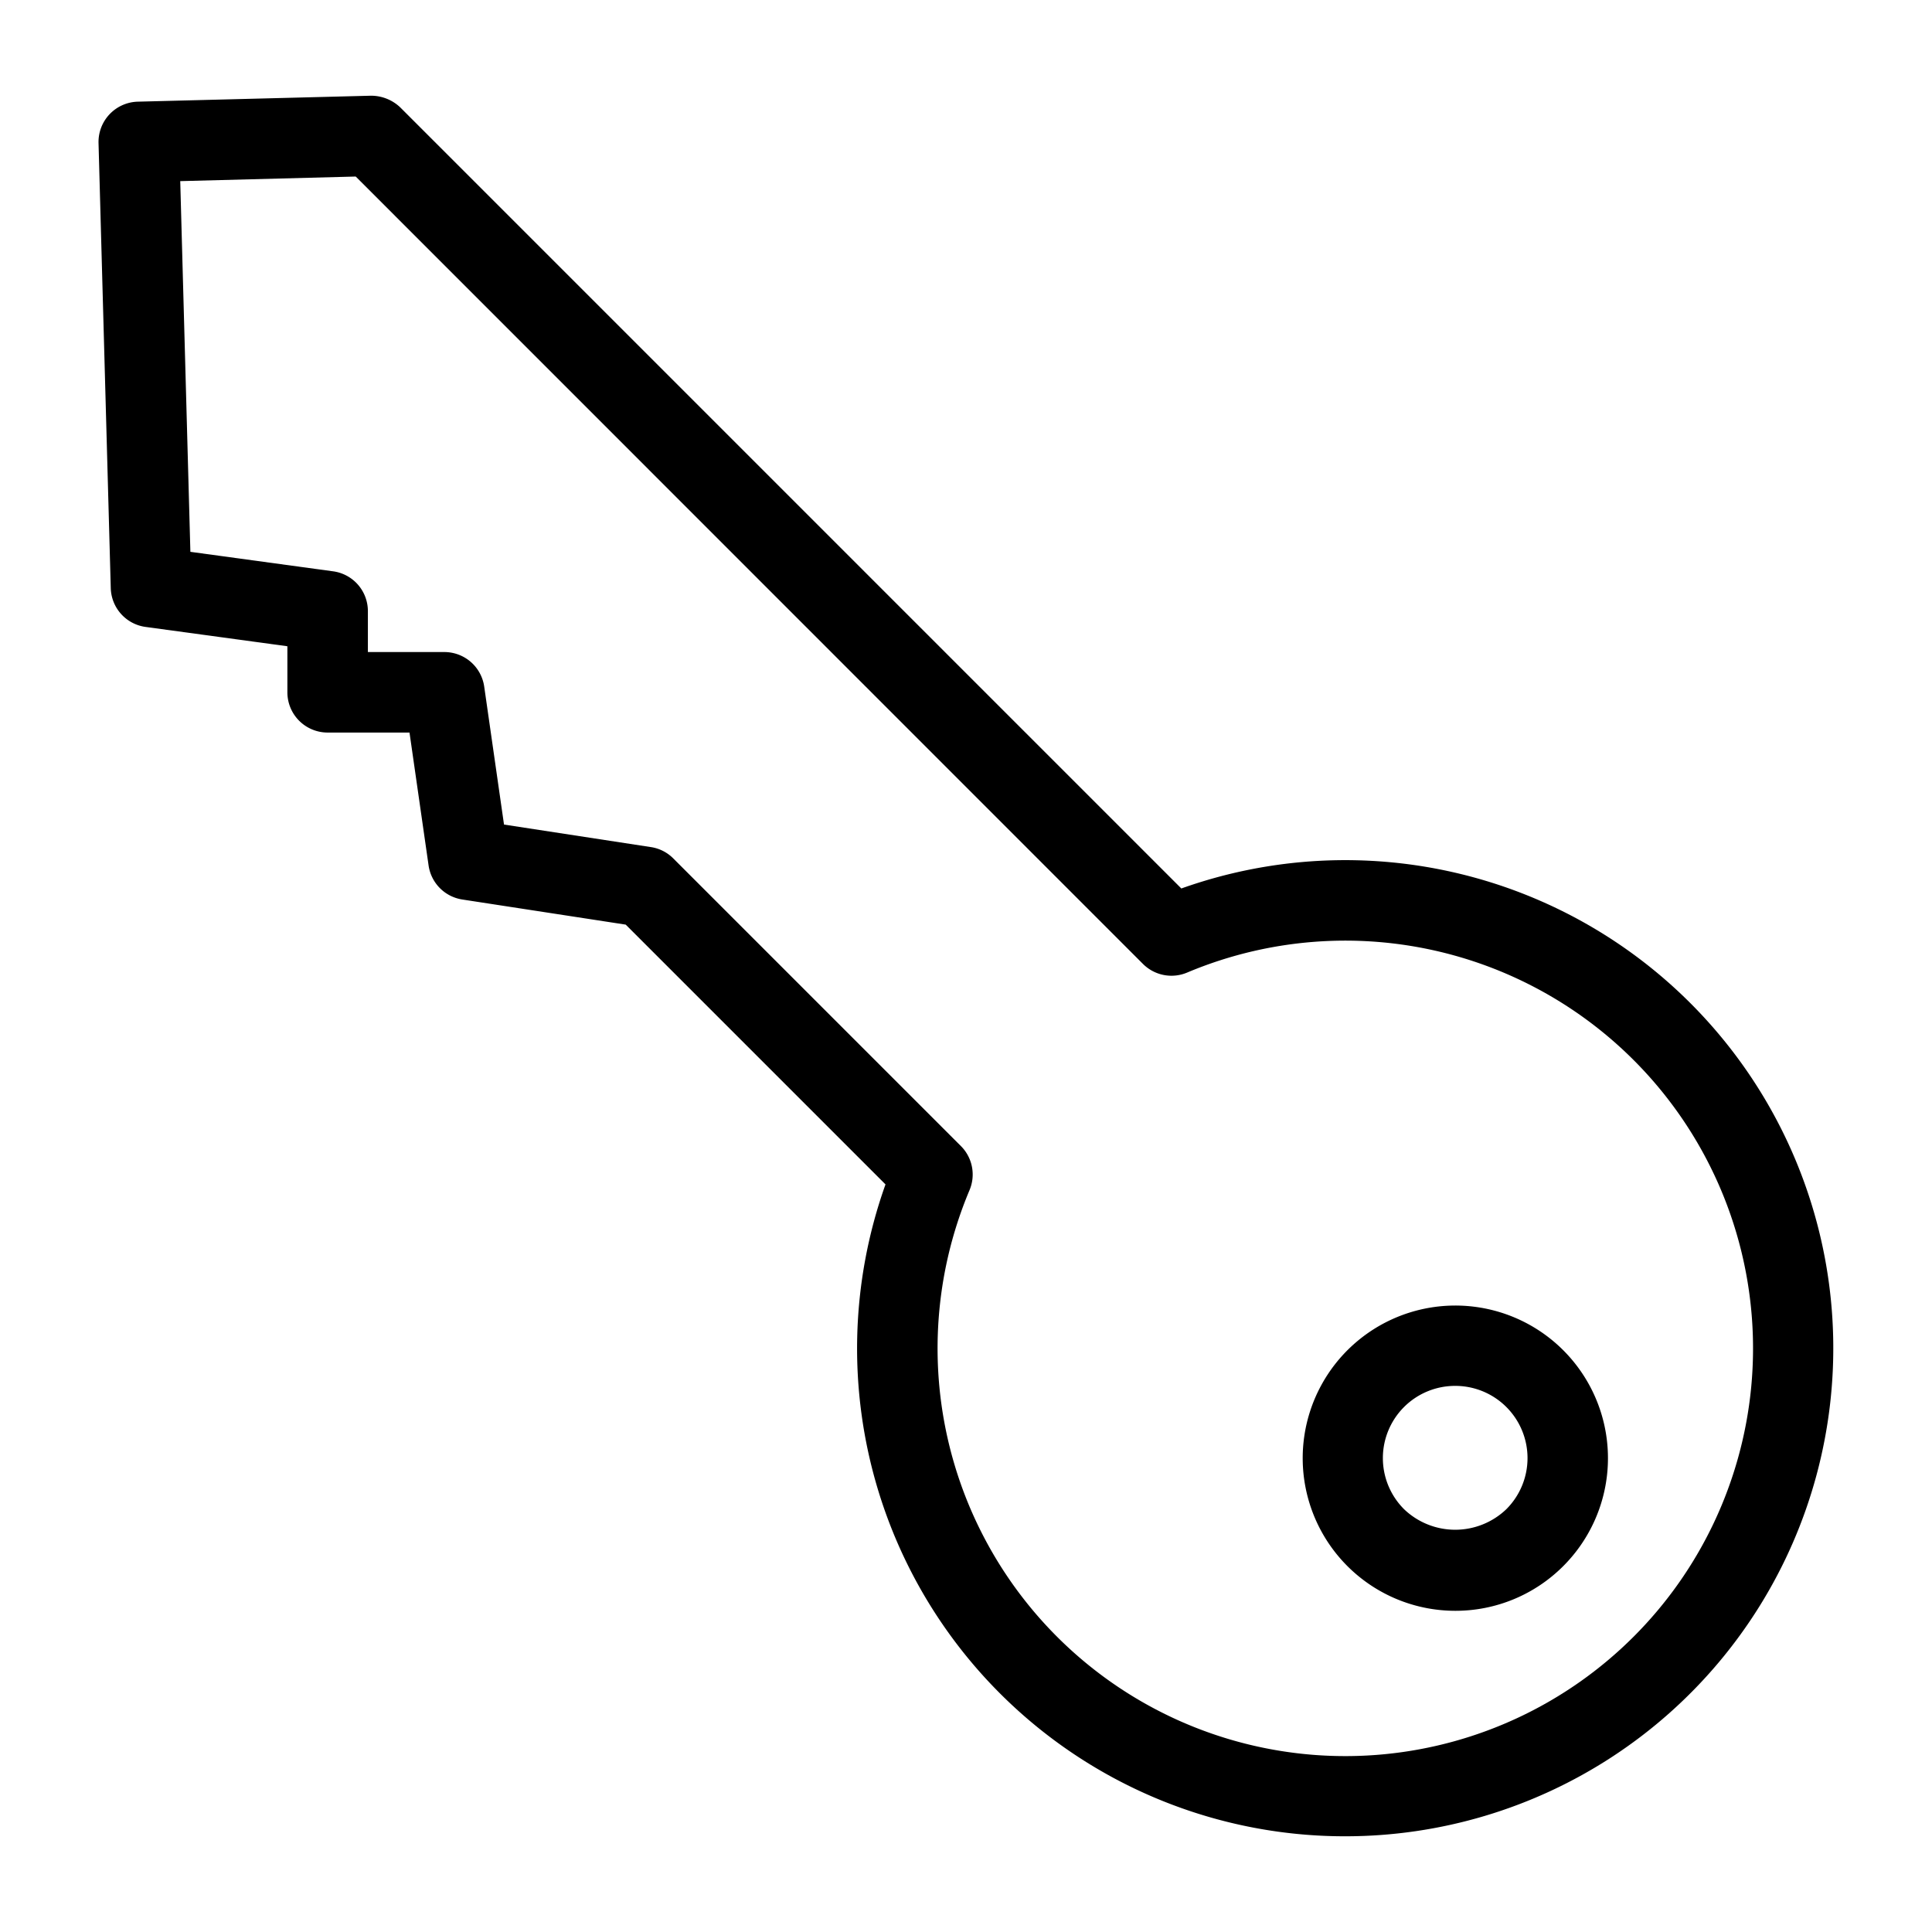 <svg xmlns="http://www.w3.org/2000/svg" viewBox="0 0 24 24"><path d="M16.709 22.811A6.06 6.06 0 0 1 11 14.713l-3.227-3.227-2.03-.312a.5.5 0 0 1-.419-.423L5.087 9.1H4.07a.5.5 0 0 1-.5-.5v-.572l-1.761-.24a.5.5 0 0 1-.433-.481l-.152-5.53a.501.501 0 0 1 .487-.514l2.896-.074a.526.526 0 0 1 .366.146l9.702 9.702a6.063 6.063 0 1 1 2.033 11.774zM6.261 10.243l1.826.28a.496.496 0 0 1 .277.141l3.573 3.573a.5.5 0 0 1 .107.547 5.065 5.065 0 1 0 2.702-2.702.501.501 0 0 1-.547-.107l-9.78-9.782-2.18.057.126 4.605 1.772.242a.499.499 0 0 1 .433.495V8.1h.95a.5.5 0 0 1 .495.429zm11.816 9.767a1.896 1.896 0 1 1 1.342-.555 1.891 1.891 0 0 1-1.342.555zm0-2.794a.897.897 0 0 0-.635 1.532.918.918 0 0 0 1.27 0 .897.897 0 0 0-.635-1.532z"/></svg>